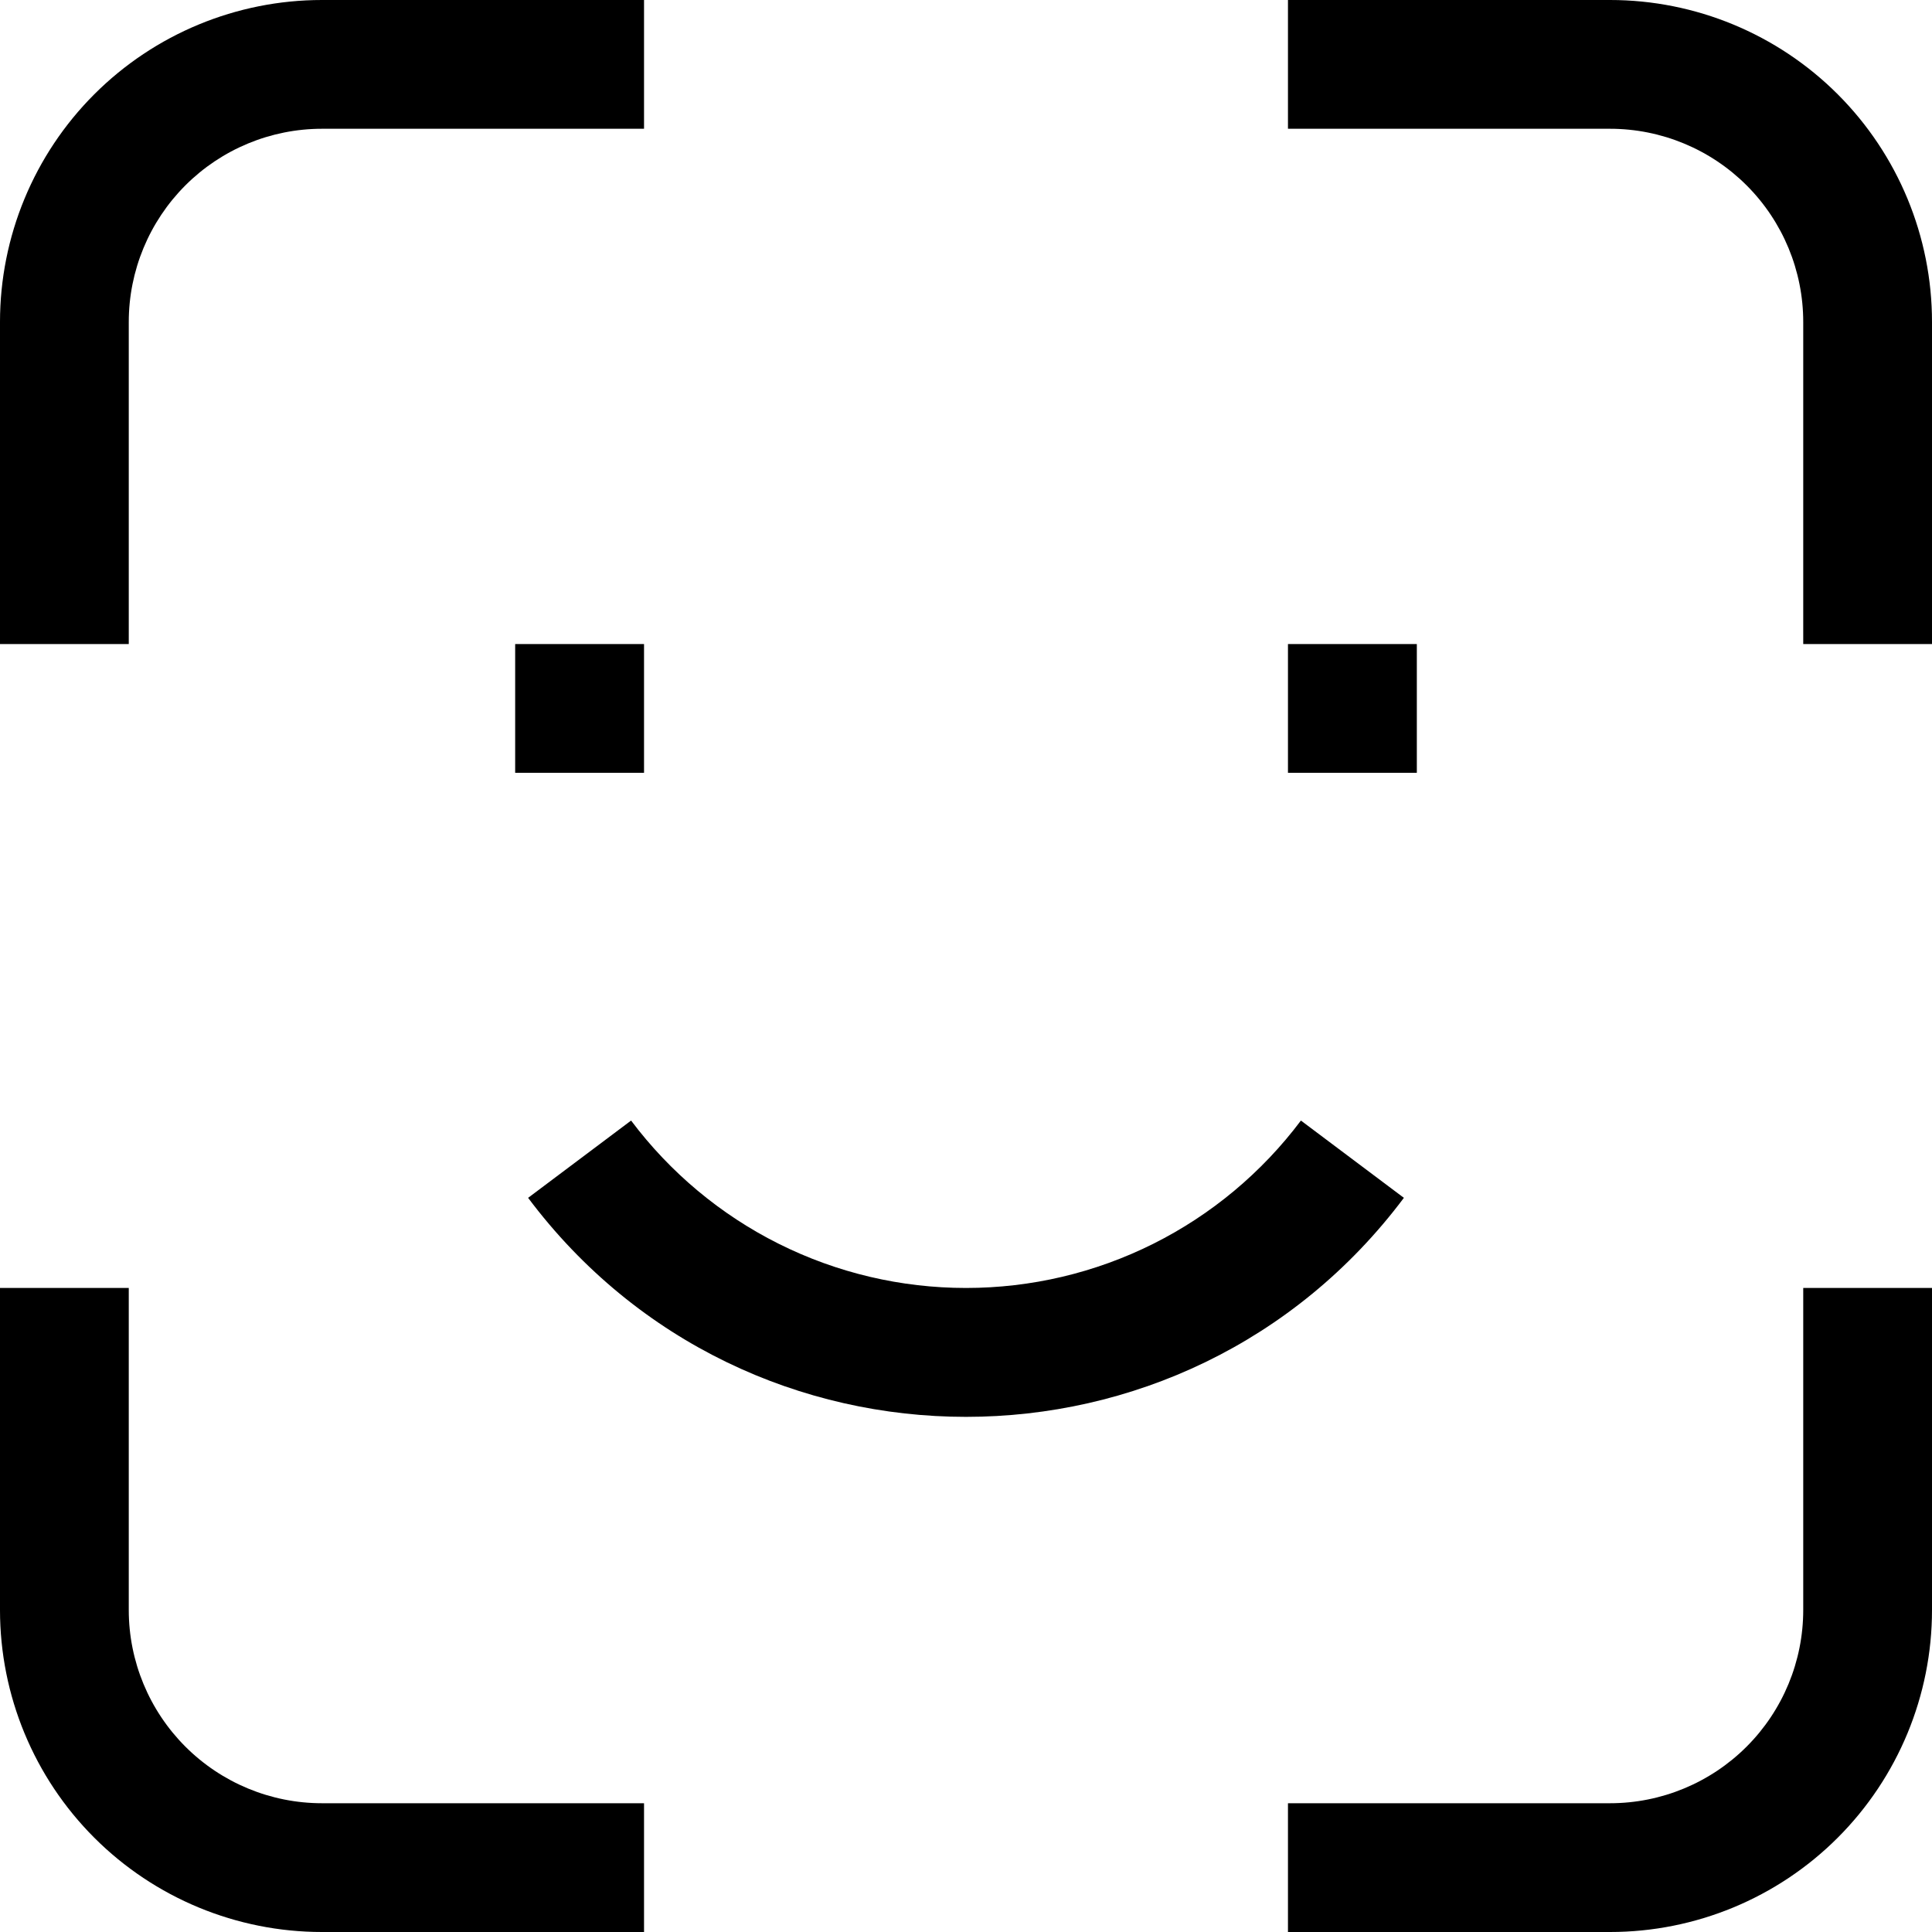 <svg width="20" height="20" viewBox="0 0 20 20" fill="none" xmlns="http://www.w3.org/2000/svg">
<g clip-path="url(#clip0_170_6690)">
<path d="M5.333 8H6.667V6.667H5.333V8ZM13.333 8H14.667V6.667H13.333V8ZM13.467 11.6C13.063 12.138 12.54 12.575 11.938 12.876C11.336 13.177 10.673 13.333 10 13.333C9.327 13.333 8.664 13.177 8.062 12.876C7.46 12.575 6.937 12.138 6.533 11.6L5.467 12.4C7.733 15.423 12.267 15.423 14.533 12.4L13.467 11.6ZM1.333 6.667V3.333H0V6.667H1.333ZM3.333 1.333H6.667V0H3.333V1.333ZM1.333 3.333C1.333 2.803 1.544 2.294 1.919 1.919C2.294 1.544 2.803 1.333 3.333 1.333V0C2.449 0 1.601 0.351 0.976 0.976C0.351 1.601 0 2.449 0 3.333H1.333ZM0 13.333V16.667H1.333V13.333H0ZM3.333 20H6.667V18.667H3.333V20ZM0 16.667C0 17.551 0.351 18.399 0.976 19.024C1.601 19.649 2.449 20 3.333 20V18.667C2.803 18.667 2.294 18.456 1.919 18.081C1.544 17.706 1.333 17.197 1.333 16.667H0ZM13.333 1.333H16.667V0H13.333V1.333ZM18.667 3.333V6.667H20V3.333H18.667ZM16.667 1.333C17.197 1.333 17.706 1.544 18.081 1.919C18.456 2.294 18.667 2.803 18.667 3.333H20C20 2.449 19.649 1.601 19.024 0.976C18.399 0.351 17.551 0 16.667 0V1.333ZM13.333 20H16.667V18.667H13.333V20ZM20 16.667V13.333H18.667V16.667H20ZM16.667 20C17.551 20 18.399 19.649 19.024 19.024C19.649 18.399 20 17.551 20 16.667H18.667C18.667 17.197 18.456 17.706 18.081 18.081C17.706 18.456 17.197 18.667 16.667 18.667V20Z" fill="black"/>
</g>
<defs>
<clipPath id="clip0_170_6690">
<rect width="20" height="20" fill="white"/>
</clipPath>
</defs>
</svg>
